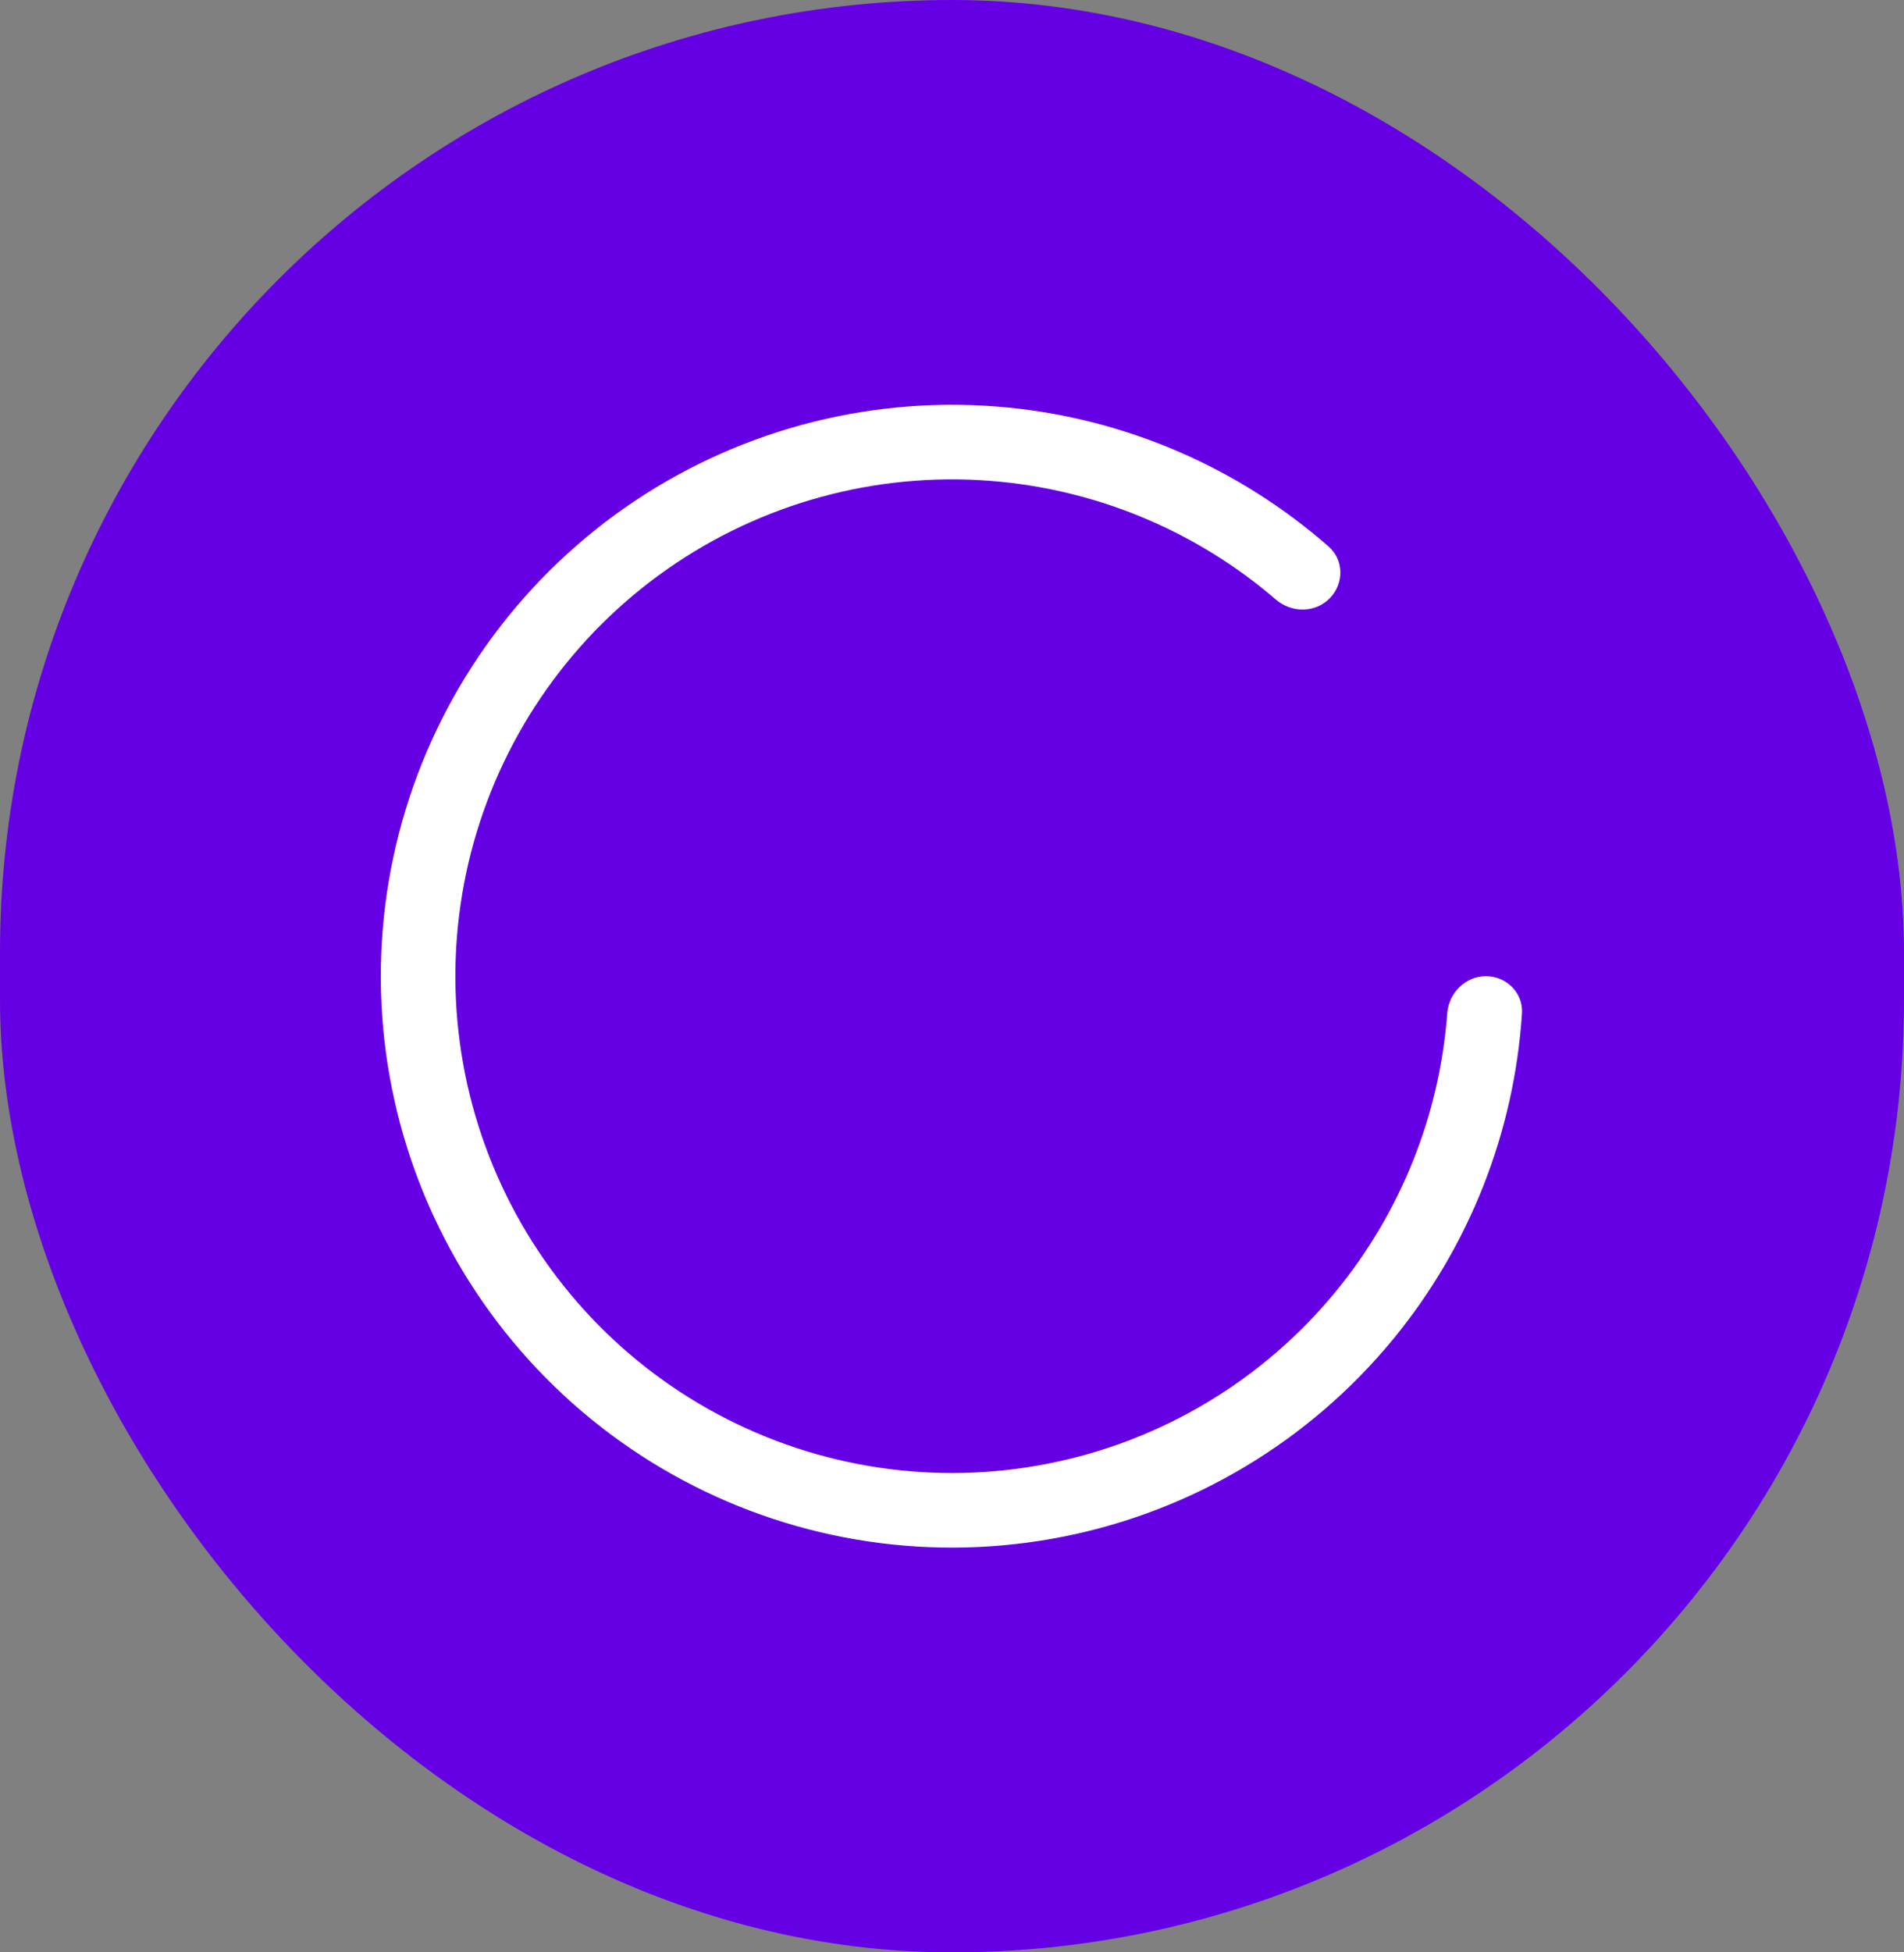 <svg width="40" height="41" viewBox="0 0 40 41" fill="none" xmlns="http://www.w3.org/2000/svg">
<rect x="0" y="0" width="40" height="41" fill="#808080" stroke="none"/>
<rect width="40" height="41" rx="20" fill="#6500E4"/>
<path d="M31.217 20.5C31.649 20.5 32.003 20.851 31.974 21.283C31.811 23.779 30.871 26.169 29.276 28.113C27.515 30.259 25.064 31.728 22.341 32.269C19.618 32.811 16.792 32.392 14.343 31.083C11.895 29.774 9.976 27.657 8.913 25.092C7.851 22.527 7.711 19.673 8.517 17.017C9.323 14.36 11.025 12.065 13.333 10.522C15.642 8.98 18.413 8.286 21.176 8.558C23.678 8.804 26.033 9.83 27.914 11.479C28.239 11.765 28.237 12.263 27.931 12.569C27.625 12.875 27.131 12.872 26.803 12.59C25.181 11.195 23.164 10.328 21.023 10.117C18.62 9.88 16.211 10.484 14.204 11.825C12.197 13.166 10.717 15.162 10.016 17.471C9.315 19.781 9.437 22.263 10.361 24.493C11.285 26.723 12.953 28.563 15.082 29.701C17.211 30.839 19.668 31.204 22.035 30.733C24.403 30.262 26.534 28.985 28.065 27.119C29.43 25.455 30.243 23.416 30.404 21.283C30.436 20.851 30.784 20.5 31.217 20.5Z" fill="white"/>
</svg>

